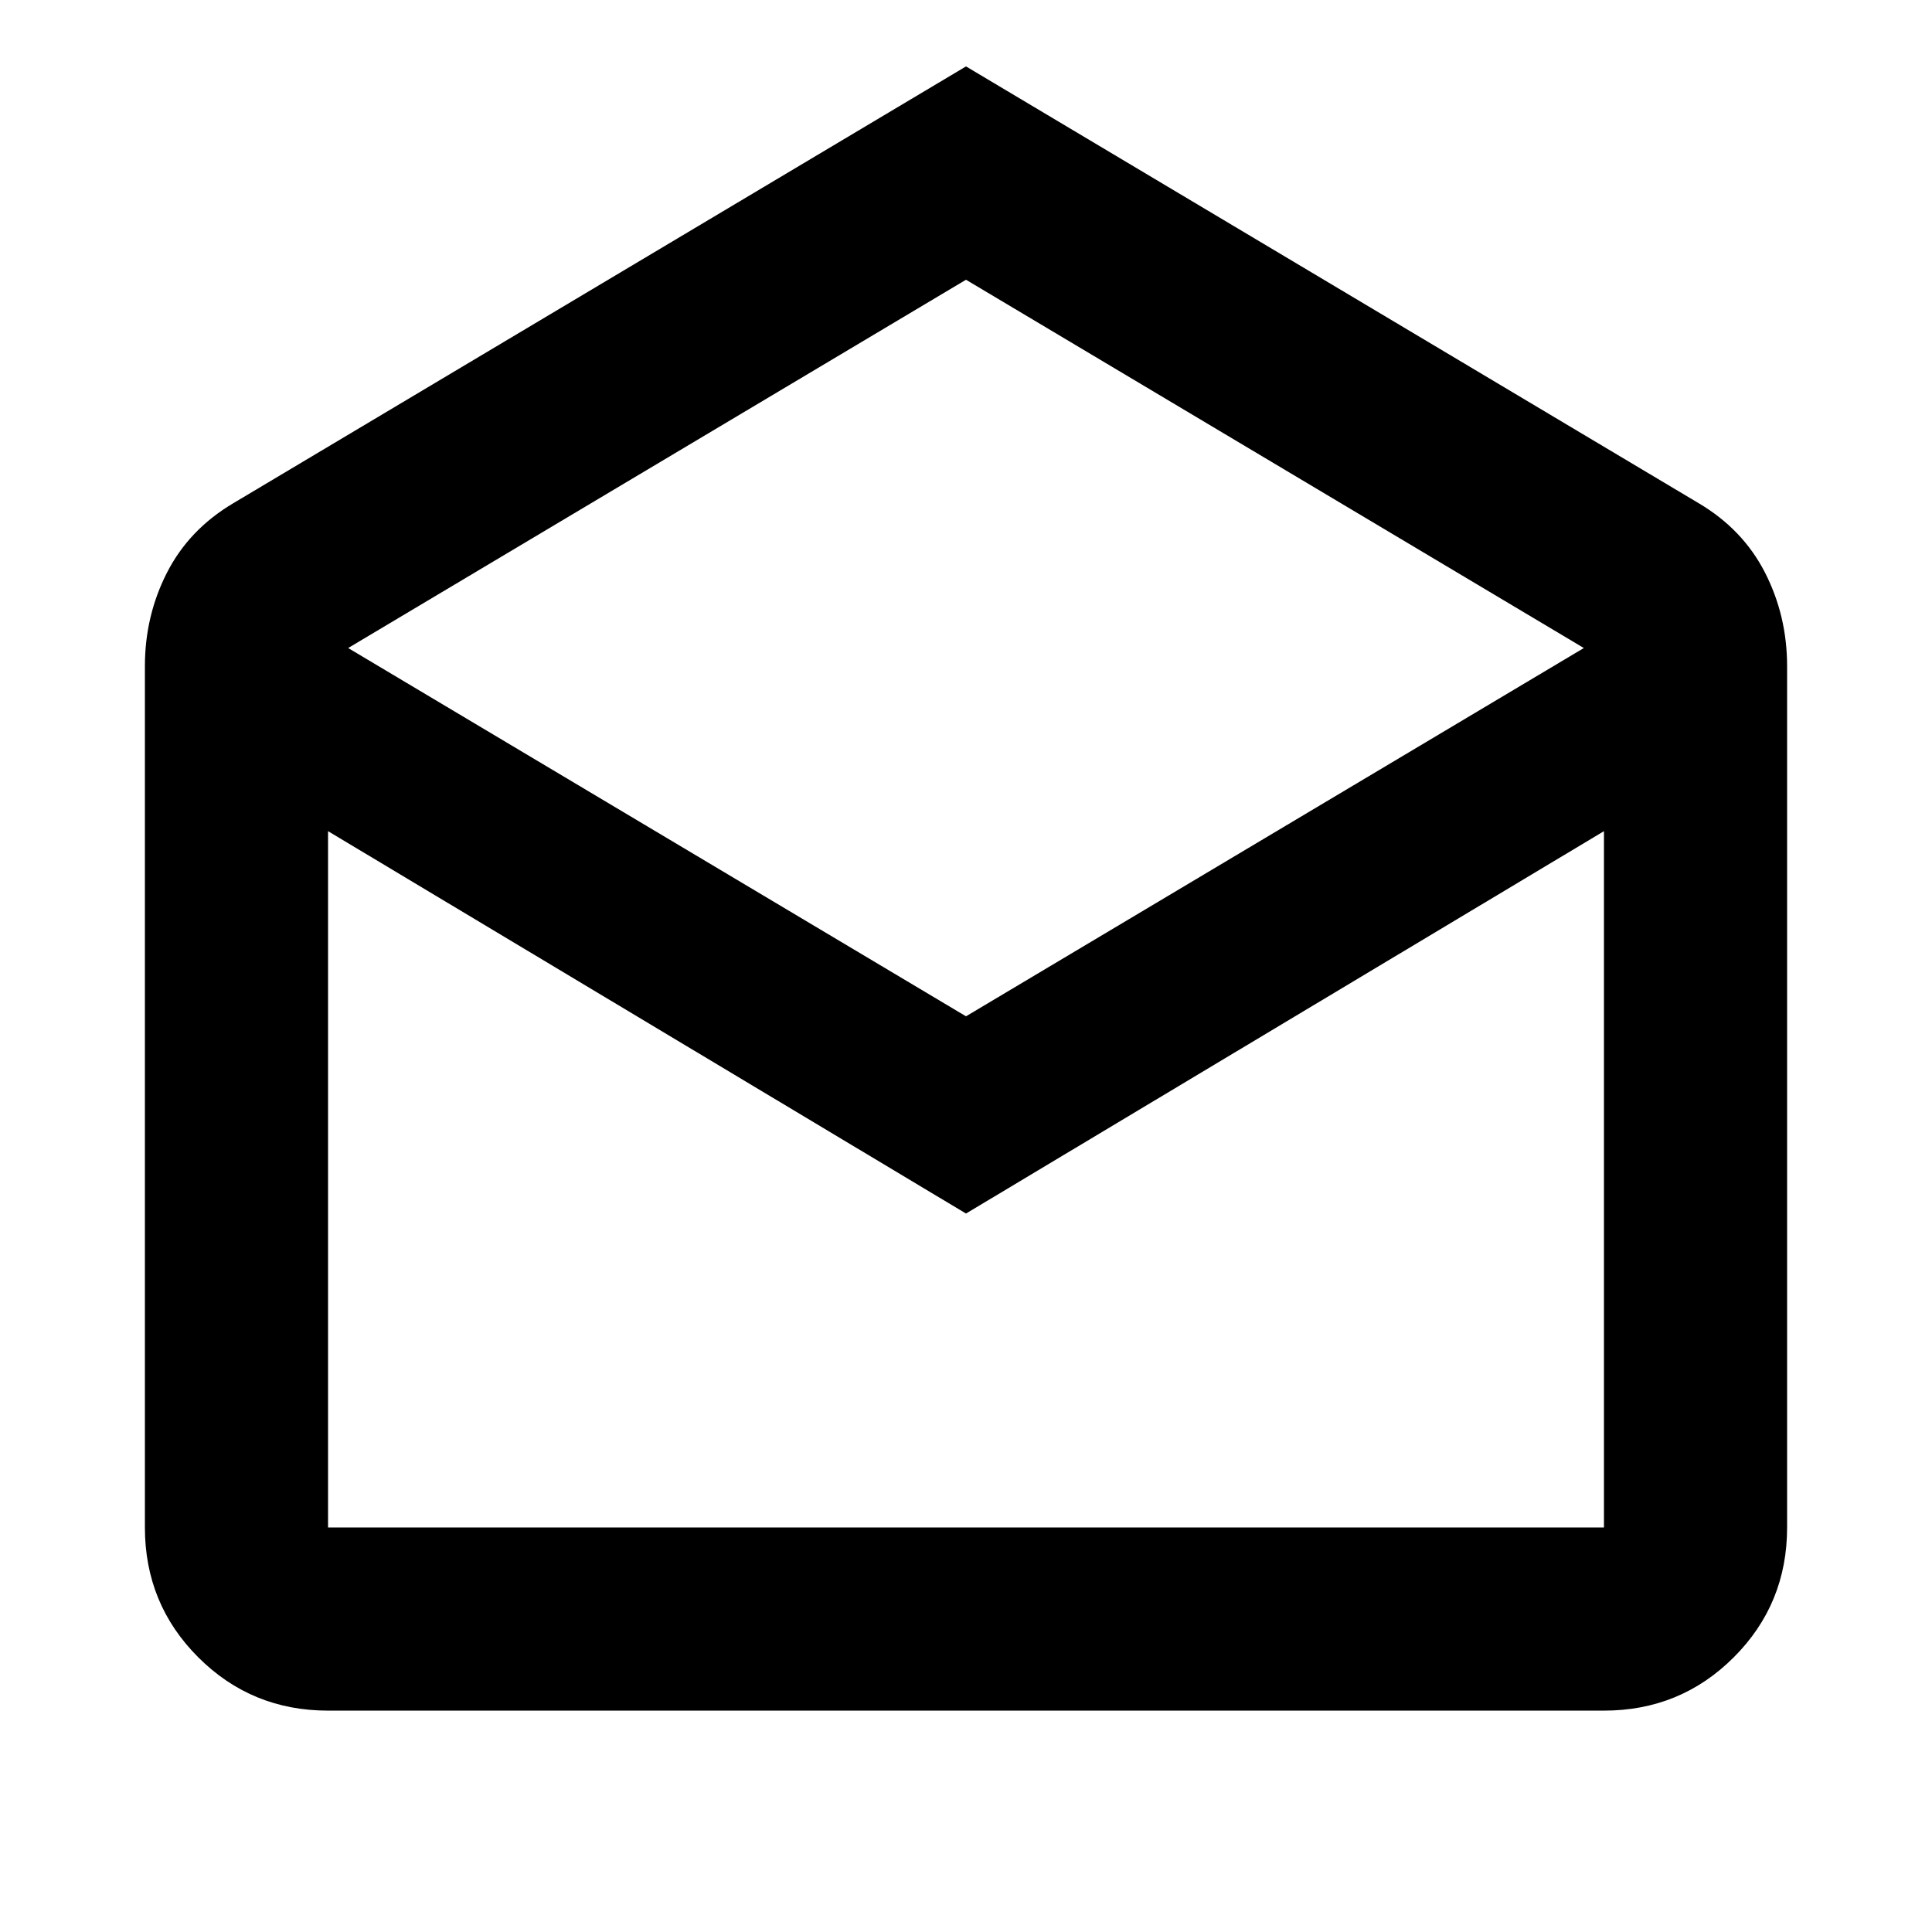 <svg xmlns="http://www.w3.org/2000/svg" height="24" width="24"><path d="m12 .825 9.1 5.425q.55.325.825.862.275.538.275 1.163v10.7q0 .95-.662 1.612-.663.663-1.613.663H4.075q-.95 0-1.613-.663-.662-.662-.662-1.612v-10.7q0-.625.275-1.163.275-.537.825-.862Zm0 11.8 7.675-4.575L12 3.475 4.325 8.05Zm0 2.45-7.925-4.75v8.65h15.85v-8.65Zm0 3.9h7.925-15.85Z"/></svg>